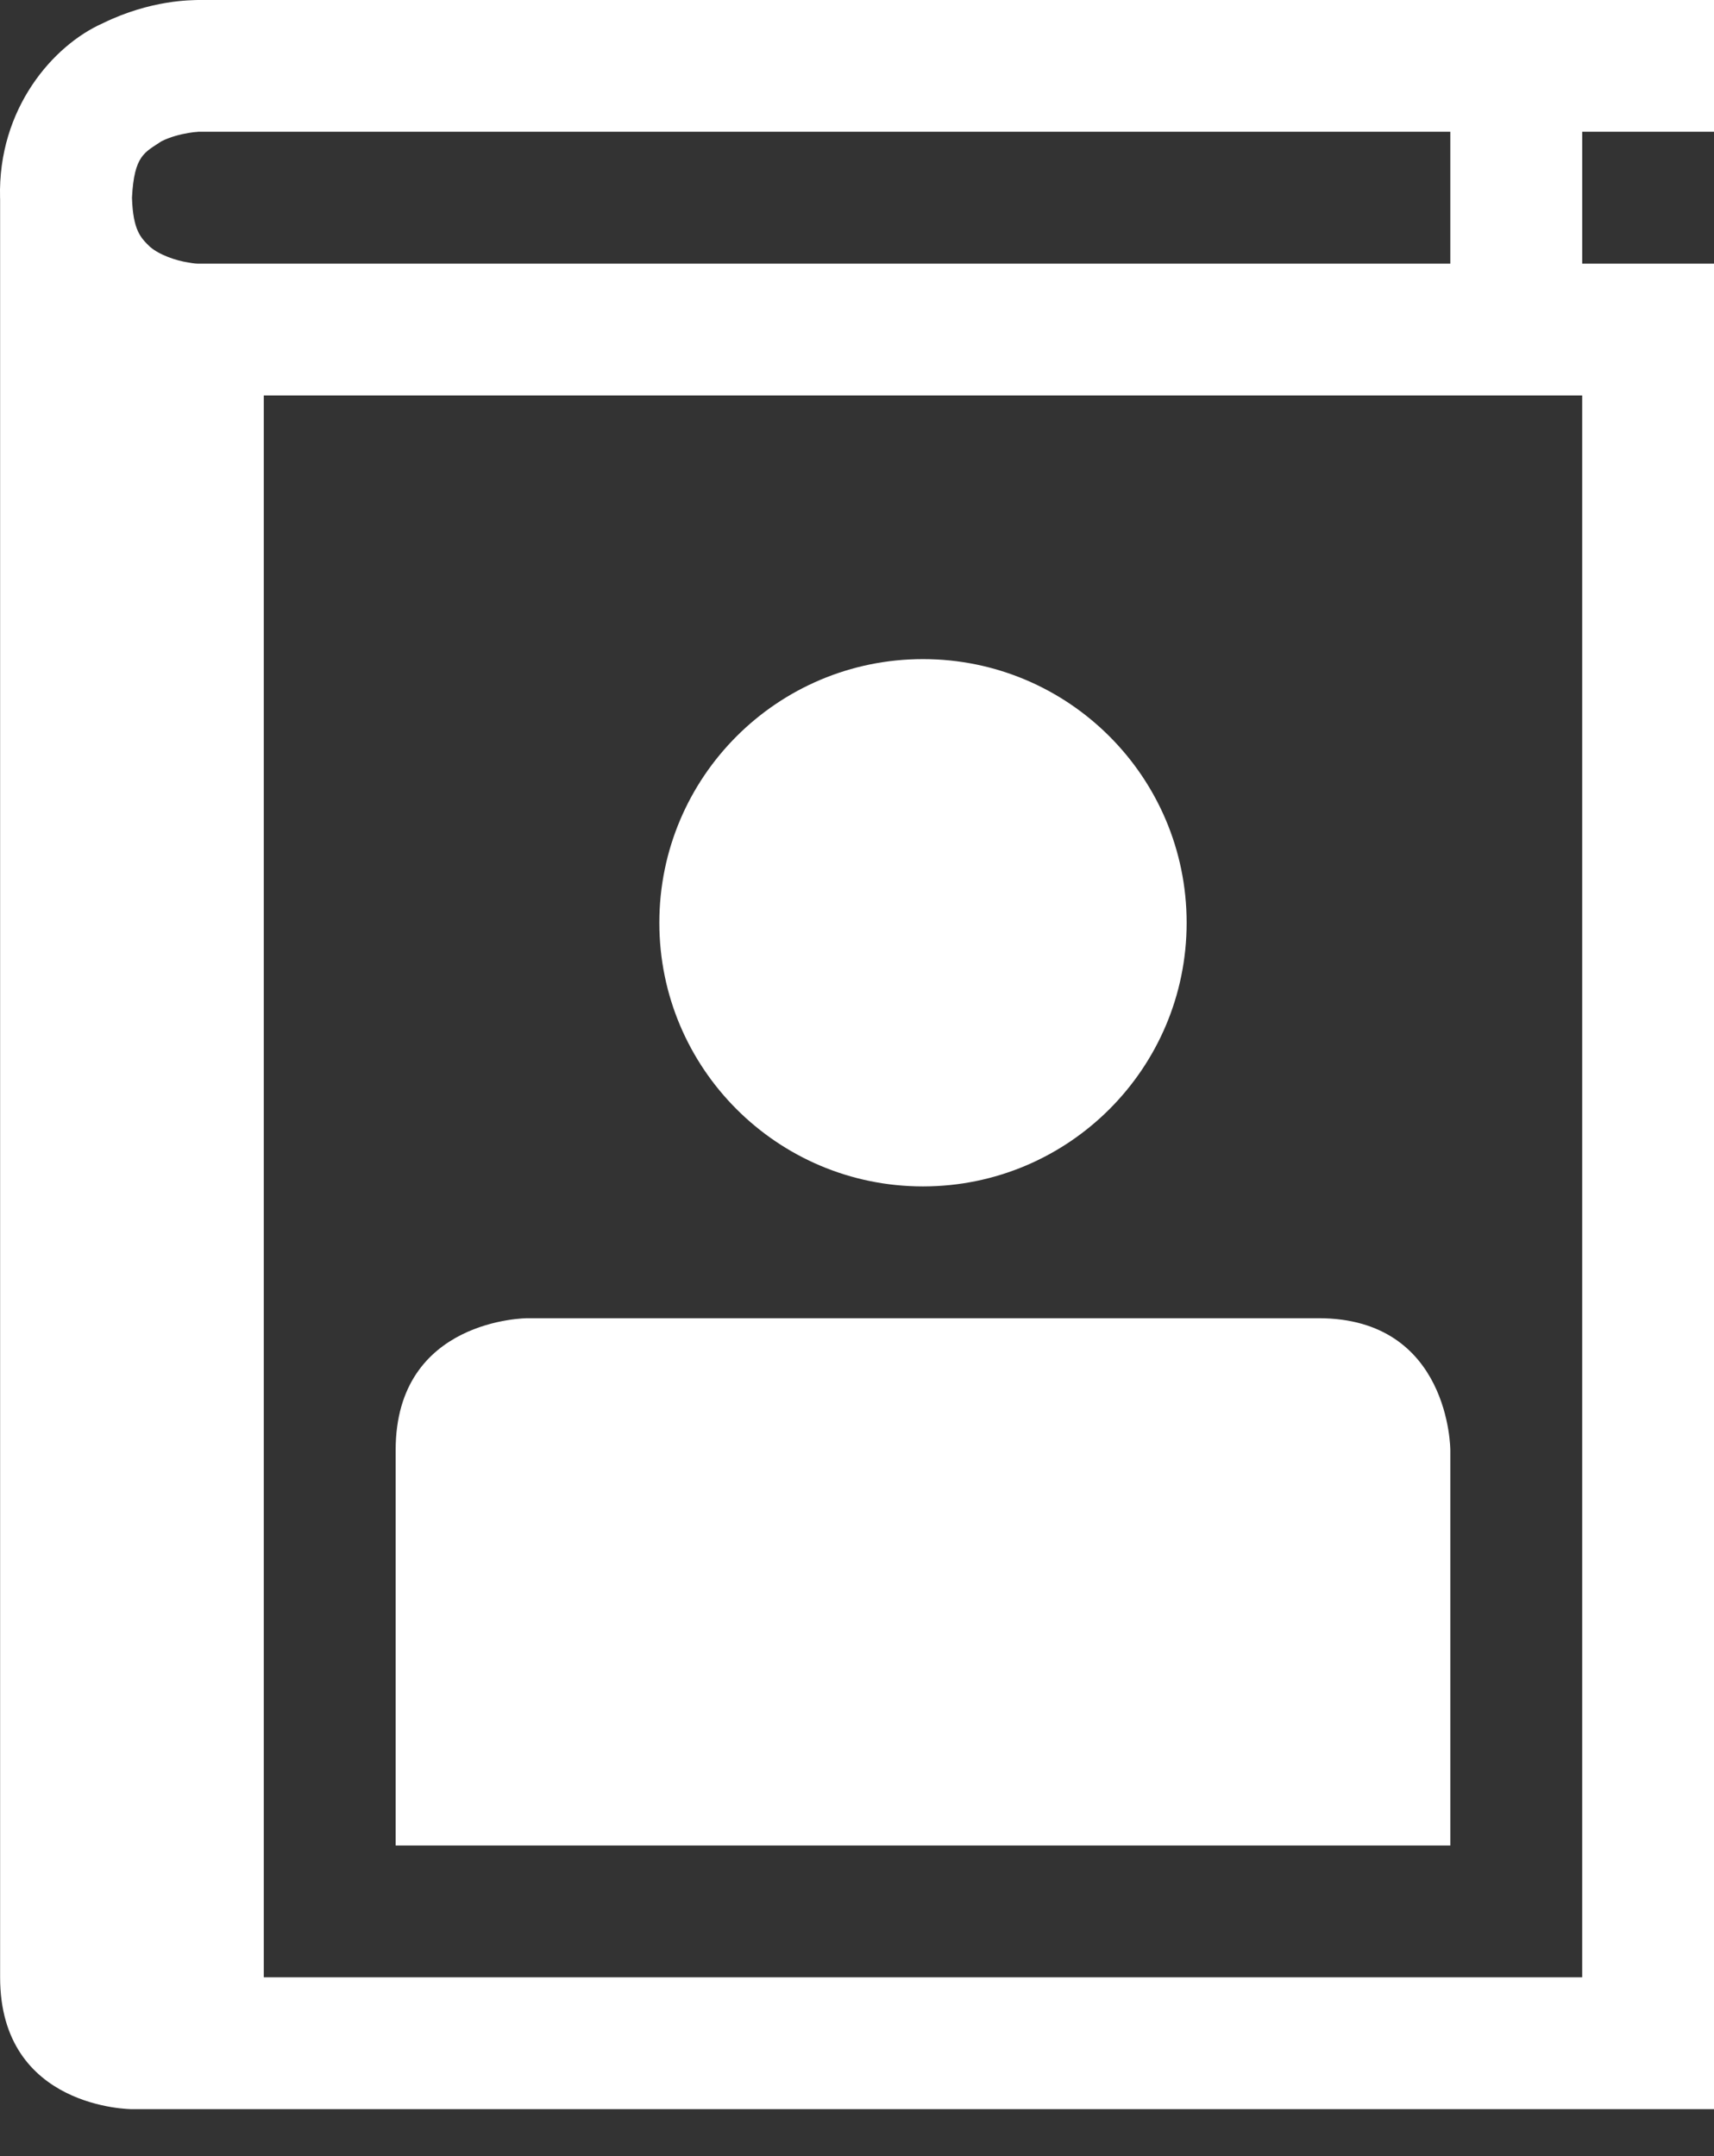 <svg width="31" height="39" viewBox="0 0 31 39" fill="none" xmlns="http://www.w3.org/2000/svg">
<rect x="0" y="0" width="31" height="39" fill="#333333" stroke="none"/>
<path d="M31 2.383V0H3.579C3.479 0.005 2.736 -0.01 1.856 0.422C0.965 0.818 -0.04 1.961 0.001 3.577C0.001 3.584 0.002 3.591 0.002 3.598V35.766C0.002 38.151 2.387 38.151 2.387 38.151H31V4.769H28.616V2.383H31ZM3.574 4.769C3.559 4.769 3.515 4.768 3.4 4.747C3.189 4.715 2.883 4.613 2.71 4.462C2.548 4.303 2.406 4.173 2.387 3.577C2.426 2.805 2.617 2.759 2.921 2.555C3.075 2.477 3.264 2.429 3.401 2.406C3.542 2.381 3.577 2.39 3.579 2.383H26.231V4.769H3.579C3.578 4.769 3.577 4.769 3.574 4.769ZM28.616 35.766H4.771V7.153H28.616V35.766Z" fill="white"/>
<path d="M16.693 21.46C19.327 21.46 21.462 19.325 21.462 16.691C21.462 14.057 19.327 11.922 16.693 11.922C14.06 11.922 11.925 14.057 11.925 16.691C11.925 19.325 14.06 21.46 16.693 21.46Z" fill="white"/>
<path d="M26.231 26.229C26.231 26.229 26.231 23.844 23.847 23.844H9.54C9.54 23.844 7.156 23.844 7.156 26.229V33.382H26.231V26.229Z" fill="white"/>
</svg>
